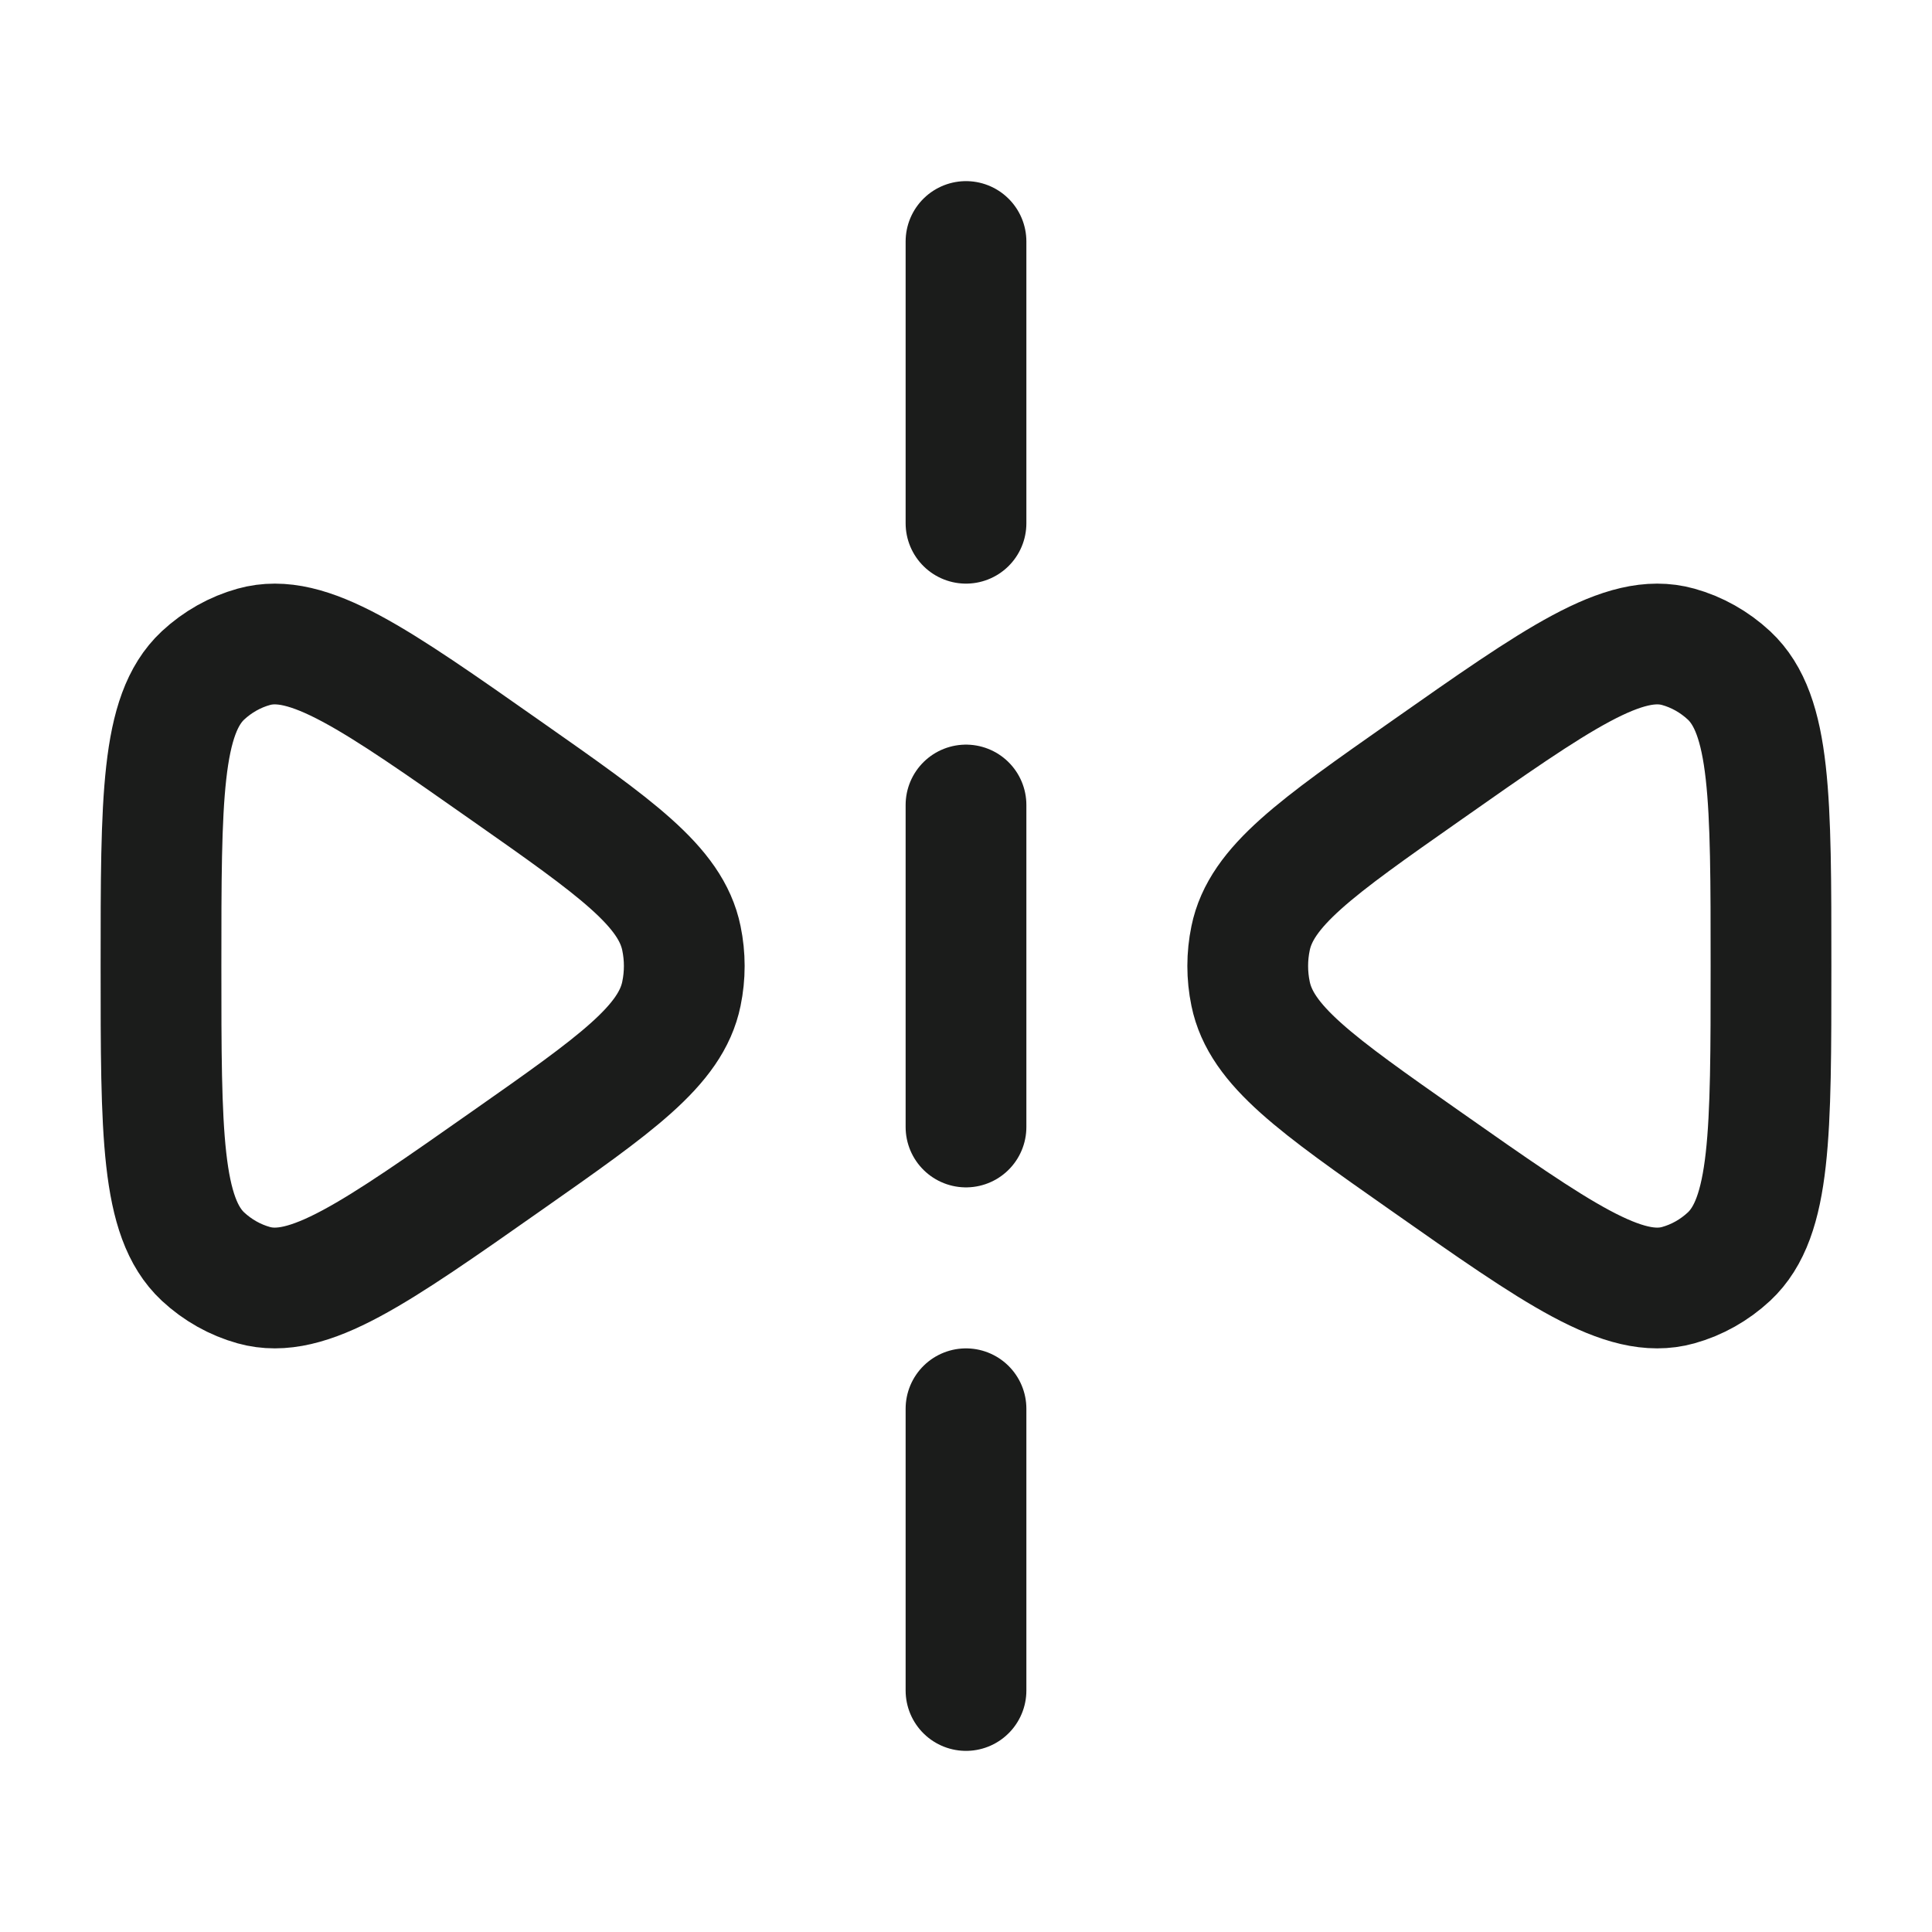 <svg width="24" height="24" viewBox="0 0 24 24" fill="none" xmlns="http://www.w3.org/2000/svg">
<g id="flip-horizontal">
<path id="Vector" d="M6.295 14.42C7.654 13.467 8.333 12.99 8.465 12.344C8.512 12.117 8.512 11.883 8.465 11.656C8.333 11.01 7.654 10.533 6.295 9.58C4.65 8.425 3.827 7.847 3.153 8.035C2.919 8.1 2.703 8.222 2.522 8.39C2 8.877 2 9.918 2 12C2 14.082 2 15.123 2.522 15.61C2.703 15.778 2.919 15.9 3.153 15.965C3.827 16.153 4.65 15.575 6.295 14.42Z" stroke="#1B1C1B" stroke-width="1.5" stroke-linecap="round" stroke-linejoin="round"/>
<path id="Vector_2" d="M17.705 9.58C16.346 10.533 15.667 11.01 15.535 11.656C15.488 11.883 15.488 12.117 15.535 12.344C15.667 12.99 16.346 13.467 17.705 14.42C19.35 15.575 20.172 16.153 20.847 15.965C21.081 15.9 21.297 15.778 21.478 15.61C22 15.123 22 14.082 22 12C22 9.918 22 8.877 21.478 8.39C21.297 8.222 21.081 8.1 20.847 8.035C20.172 7.847 19.35 8.425 17.705 9.58Z" stroke="#1B1C1B" stroke-width="1.5" stroke-linecap="round" stroke-linejoin="round"/>
<path id="Vector_3" d="M12 14V10M12 6.5V3M12 21V17.5" stroke="#1B1C1B" stroke-width="1.5" stroke-linecap="round"/>
</g>
</svg>
